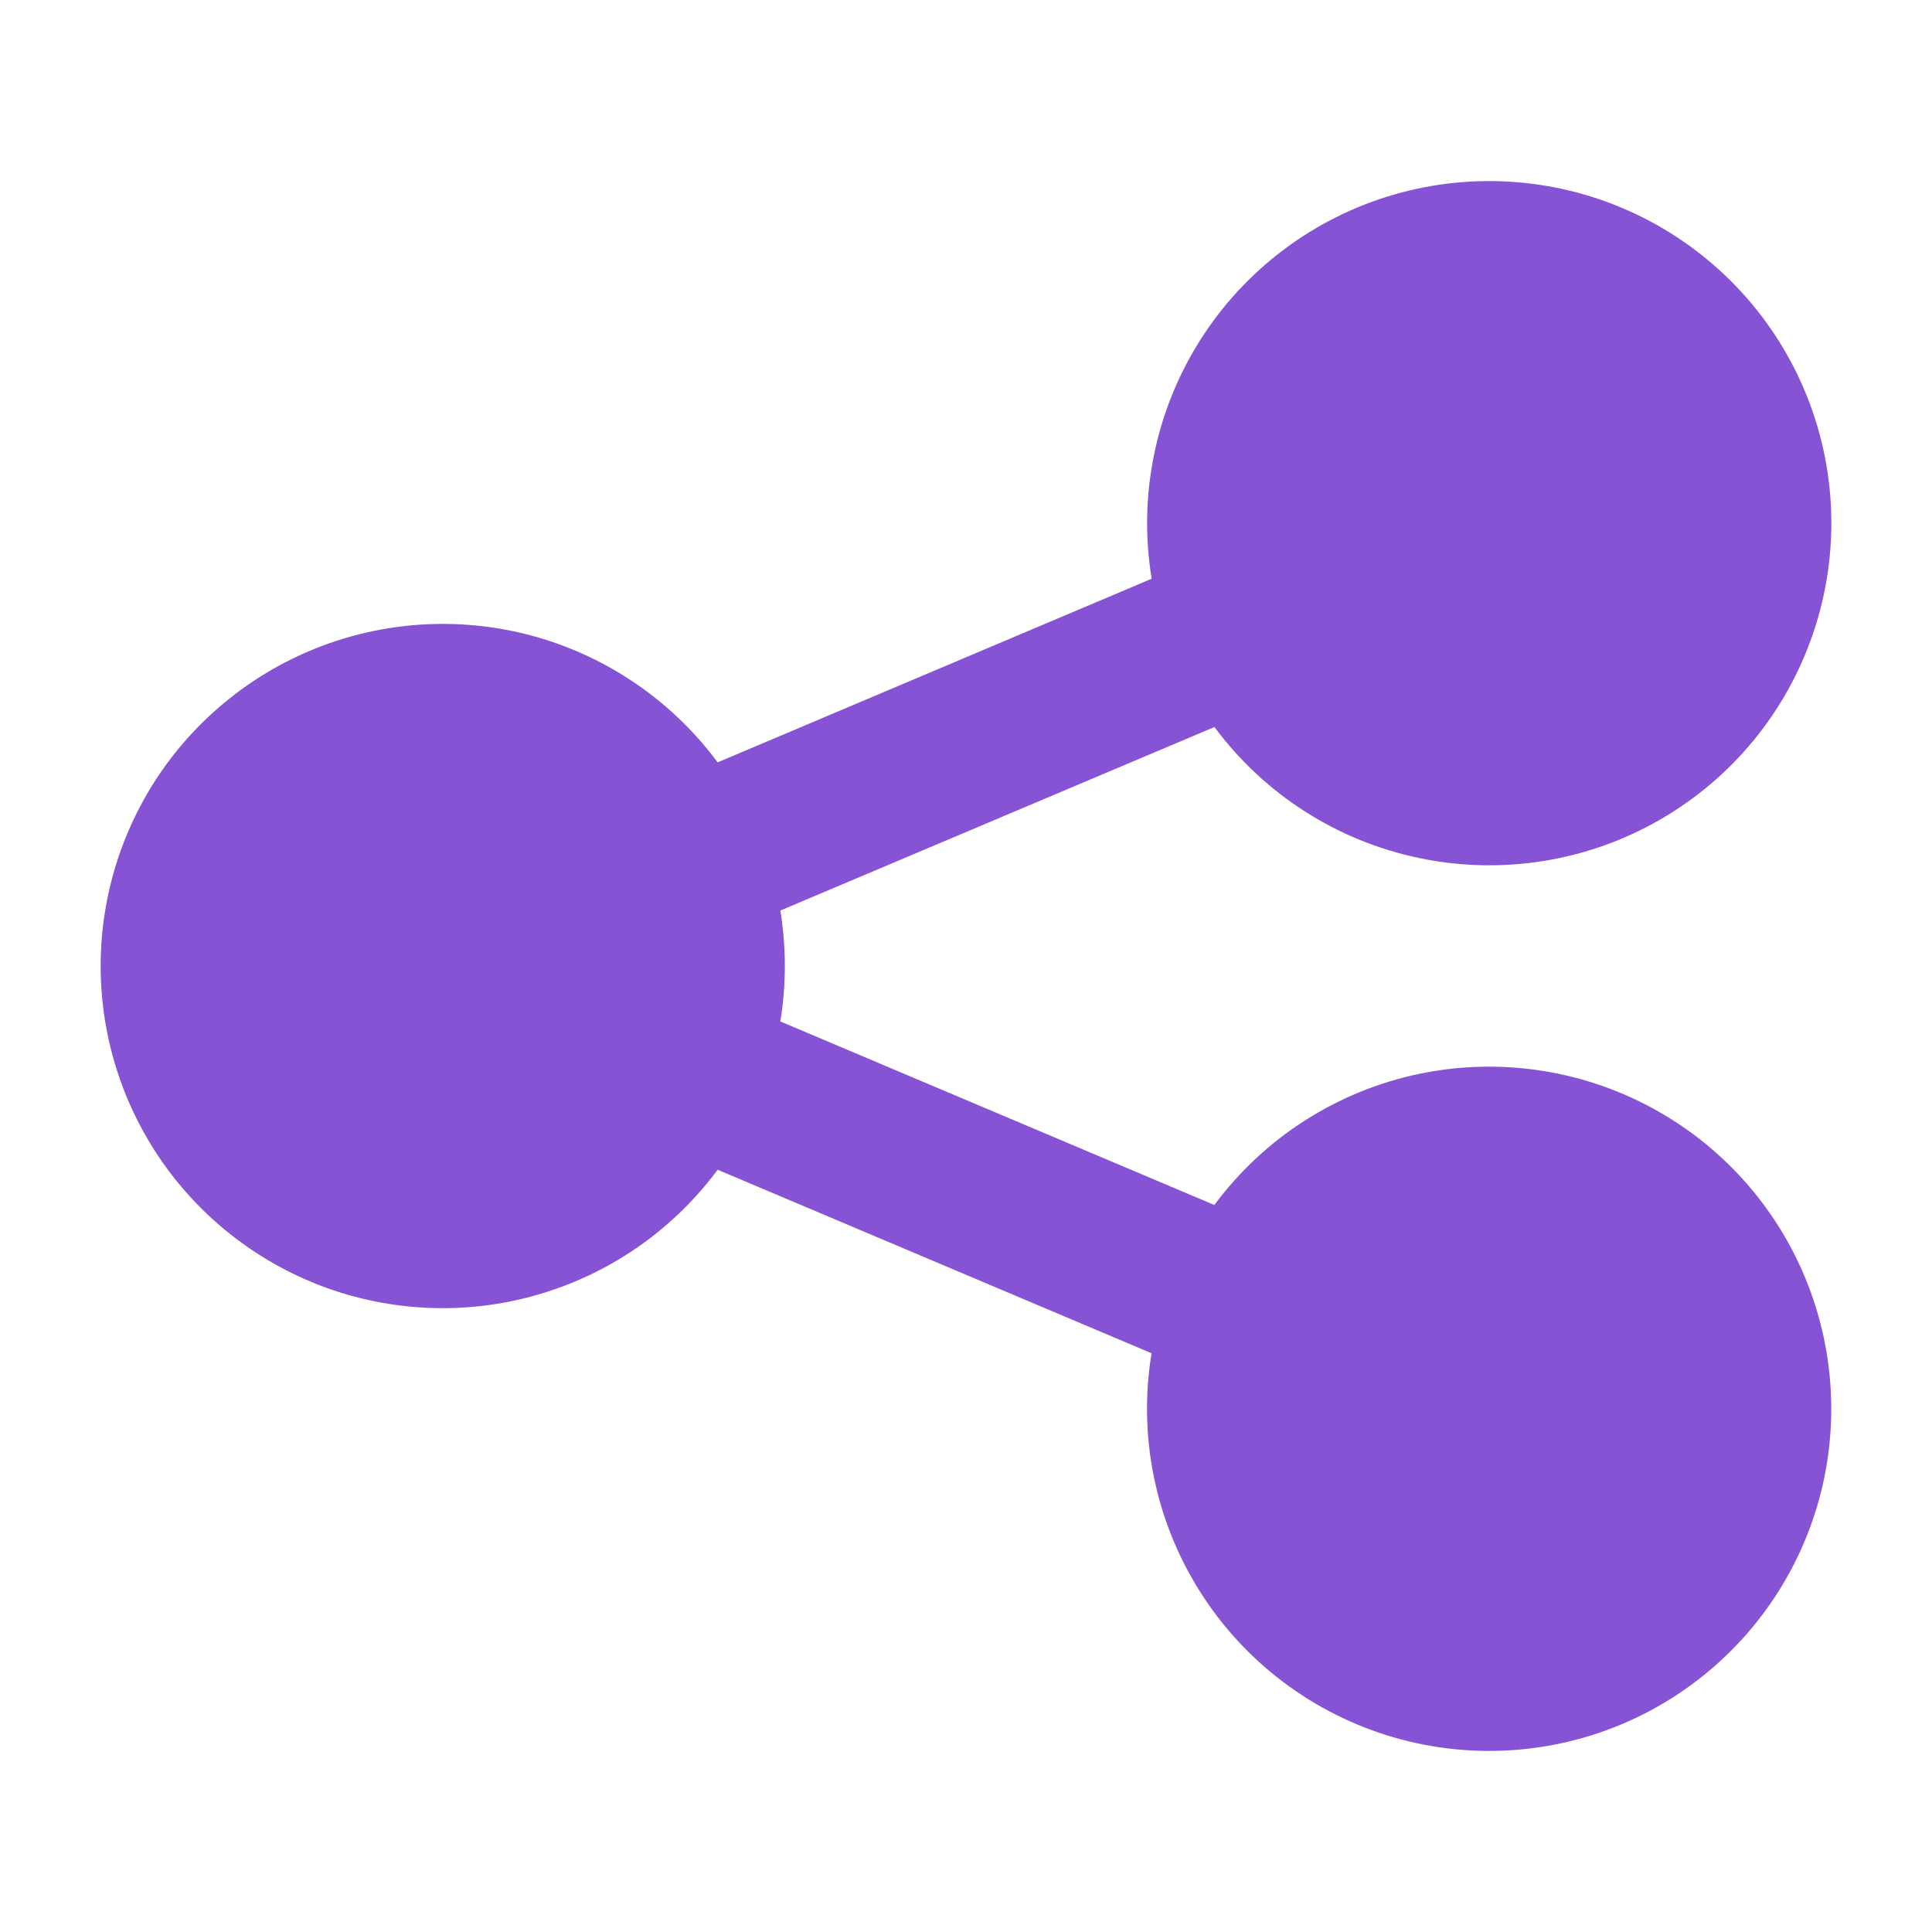 <svg width="20" height="20" viewBox="0 0 20 20" fill="none" xmlns="http://www.w3.org/2000/svg">
  <path fill-rule="evenodd" clip-rule="evenodd" d="M11.922 5.991C11.781 5.136 11.959 4.259 12.421 3.526C12.884 2.793 13.599 2.255 14.431 2.014C15.264 1.773 16.156 1.846 16.938 2.218C17.721 2.591 18.34 3.237 18.678 4.035C19.016 4.833 19.049 5.727 18.772 6.548C18.495 7.37 17.927 8.061 17.174 8.491C16.422 8.921 15.538 9.06 14.69 8.882C13.841 8.705 13.088 8.222 12.572 7.526L8.078 9.426C8.14 9.806 8.14 10.194 8.078 10.574L12.571 12.474C13.087 11.778 13.841 11.295 14.689 11.117C15.537 10.94 16.421 11.079 17.173 11.509C17.926 11.939 18.494 12.63 18.771 13.451C19.048 14.273 19.015 15.167 18.677 15.965C18.339 16.763 17.72 17.409 16.938 17.782C16.155 18.154 15.263 18.227 14.431 17.986C13.598 17.745 12.883 17.207 12.421 16.474C11.958 15.741 11.78 14.864 11.921 14.009L7.429 12.109C6.985 12.708 6.364 13.151 5.654 13.376C4.944 13.602 4.181 13.597 3.473 13.364C2.766 13.13 2.15 12.679 1.713 12.075C1.277 11.472 1.042 10.745 1.042 10C1.042 9.255 1.277 8.529 1.713 7.925C2.15 7.322 2.766 6.871 3.473 6.637C4.181 6.404 4.944 6.399 5.654 6.624C6.364 6.85 6.985 7.293 7.429 7.892L11.922 5.991Z" fill="#8653D4" />
</svg>